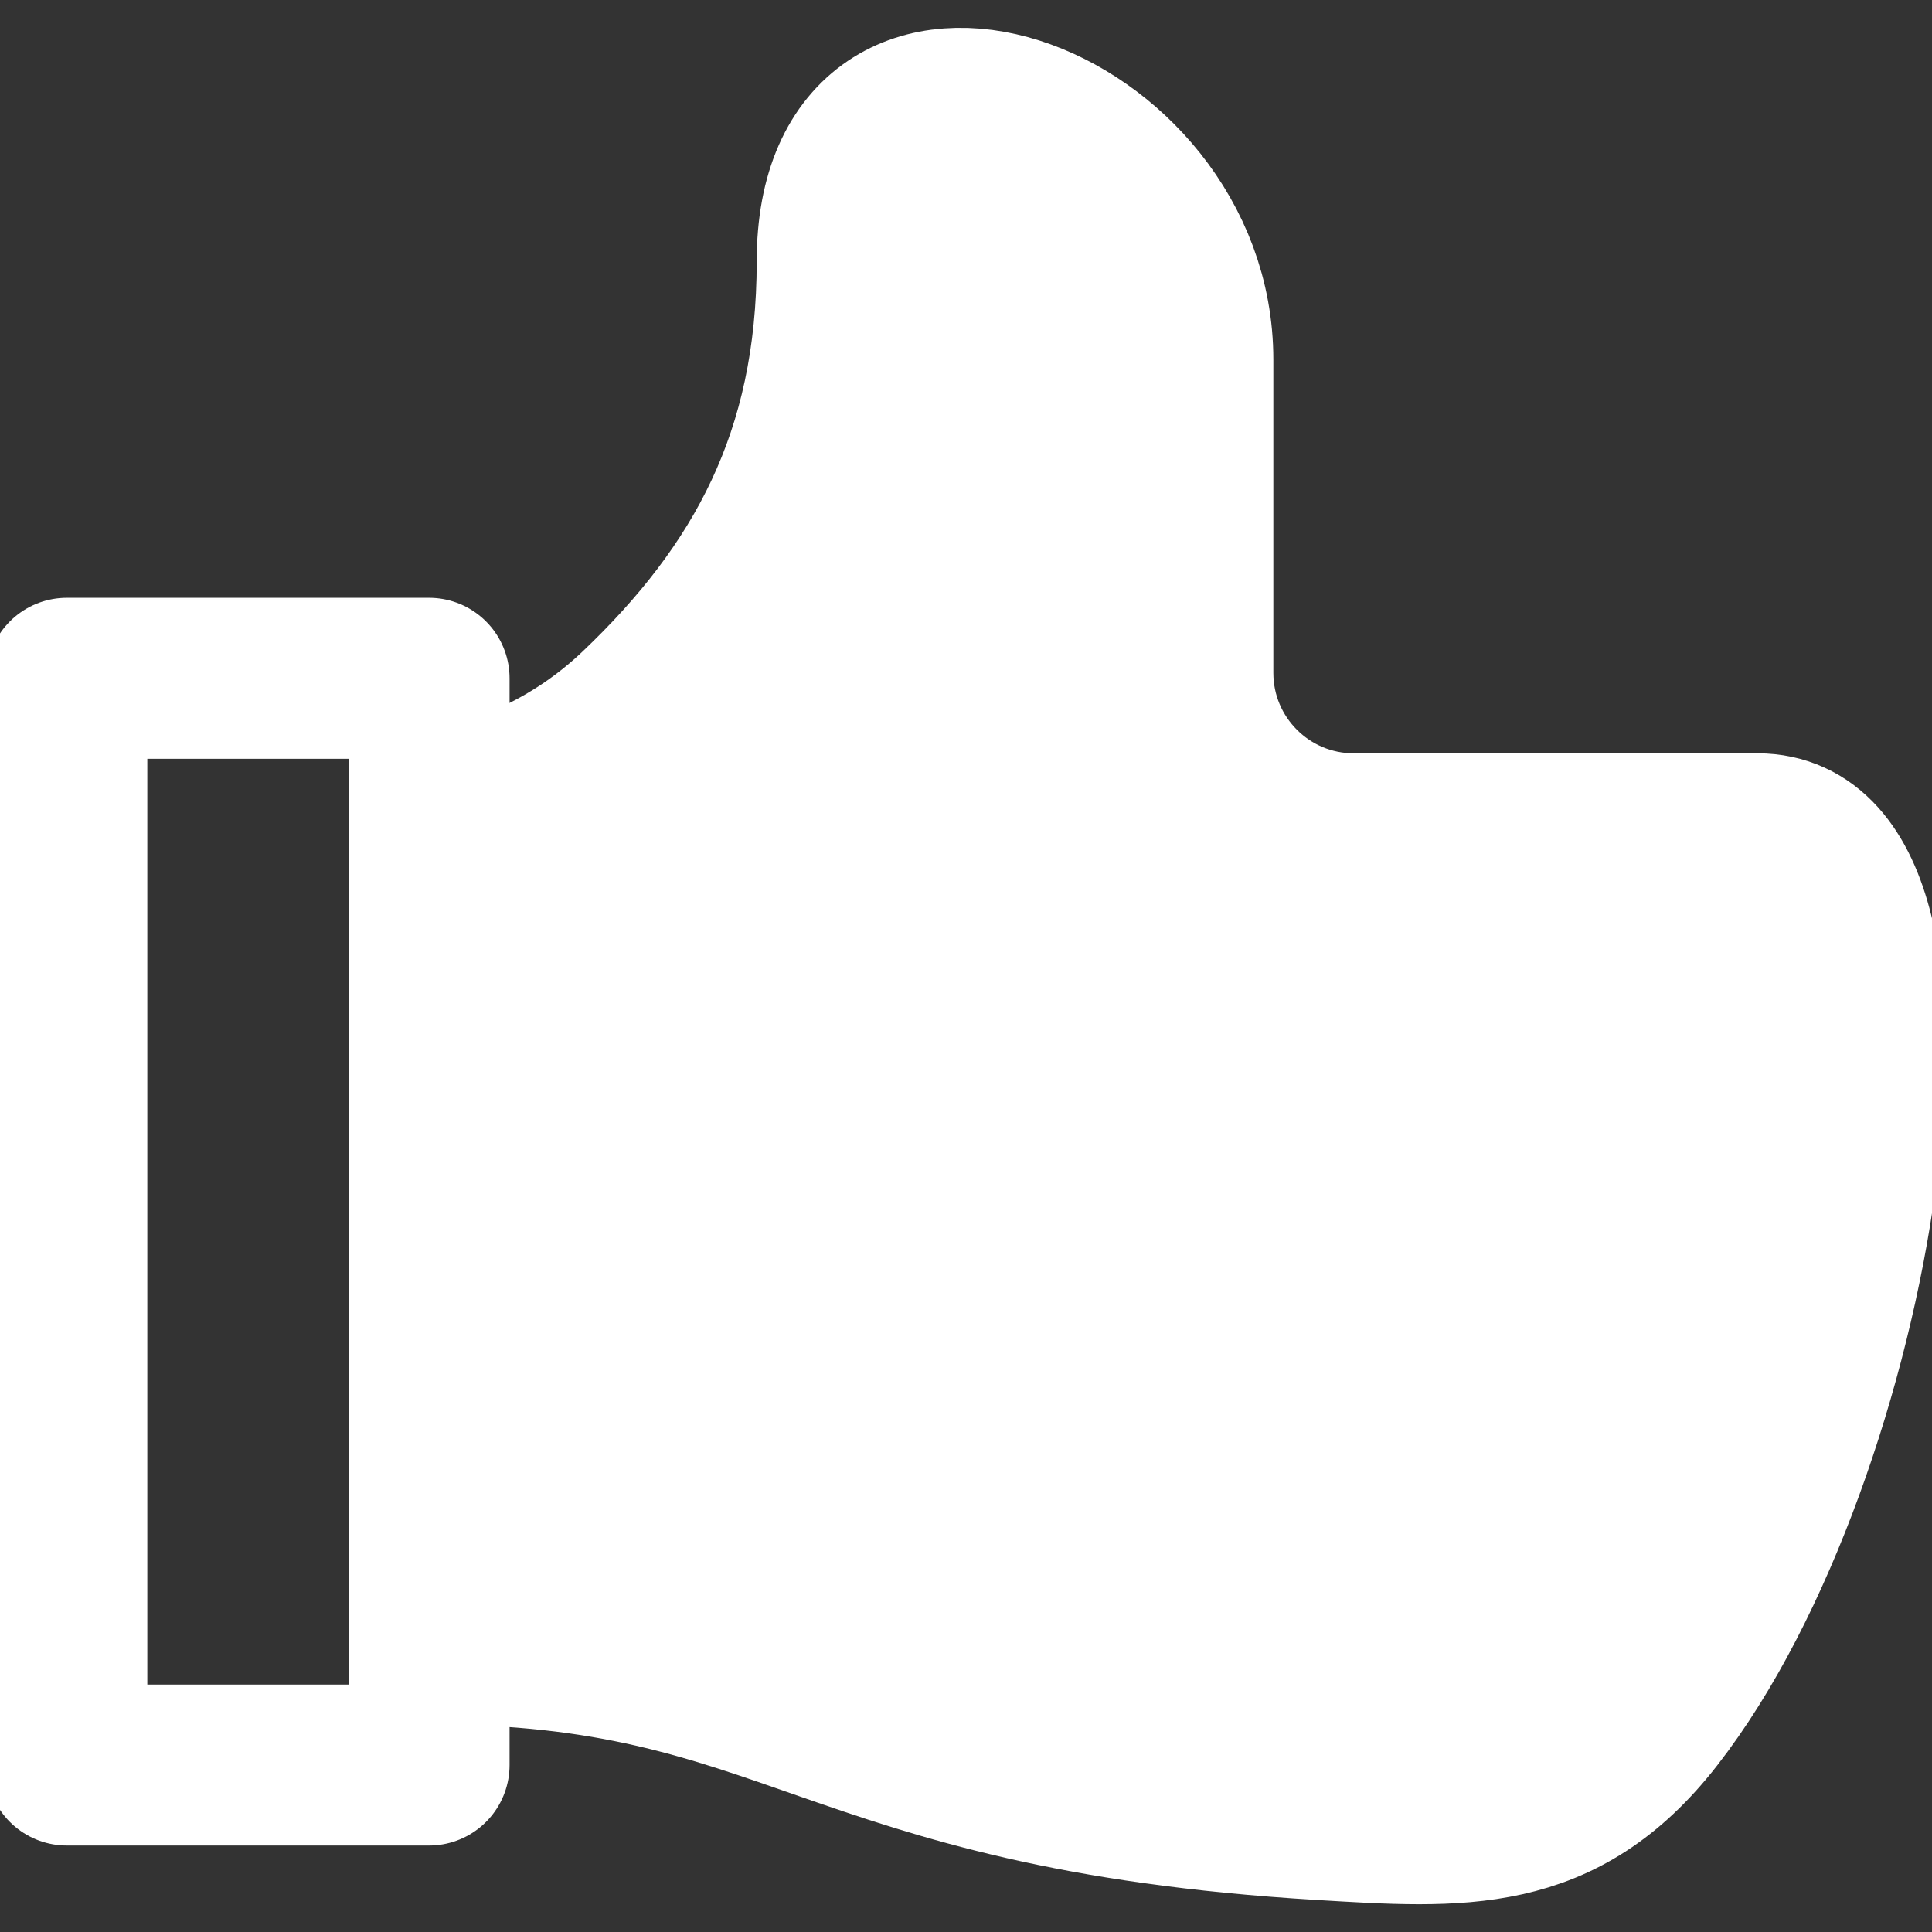 <svg xmlns="http://www.w3.org/2000/svg" width="12" height="12" fill="none" viewBox="0 0 12 12">
    <rect x="0" y="0" width="12" height="12" fill="#333333" stroke="none"/>
    <g clip-path="url(#clip0_1850_6404)">
        <path stroke="#fff" stroke-linecap="round" stroke-linejoin="round" d="M2.665 4.213H0.415V10.963H2.665V4.213Z"/>
        <path fill="#fff" d="M2.665 10.21C4.941 10.21 5.126 11.117 8.208 11.302C9.073 11.354 9.694 11.399 10.27 10.66C11.535 9.037 12.143 5.179 10.916 5.179H8.409C7.856 5.179 7.409 4.731 7.409 4.179V2.234C7.409 0.724 5.2 -0.068 5.2 1.624C5.2 2.838 4.737 3.672 3.965 4.407C3.587 4.767 3.145 4.959 2.665 5.062"/>
        <path stroke="#fff" stroke-linecap="round" stroke-linejoin="round" d="M2.665 10.21C4.941 10.21 5.126 11.117 8.208 11.302C9.073 11.354 9.694 11.399 10.27 10.66C11.535 9.037 12.143 5.179 10.916 5.179H8.409C7.856 5.179 7.409 4.731 7.409 4.179V2.234C7.409 0.724 5.2 -0.068 5.2 1.624C5.2 2.838 4.737 3.672 3.965 4.407C3.587 4.767 3.145 4.959 2.665 5.062"/>
    </g>
    <defs>
        <clipPath id="clip0_1850_6404">
            <path fill="#fff" d="M0 0H12V12H0z"/>
        </clipPath>
    </defs>
</svg>
